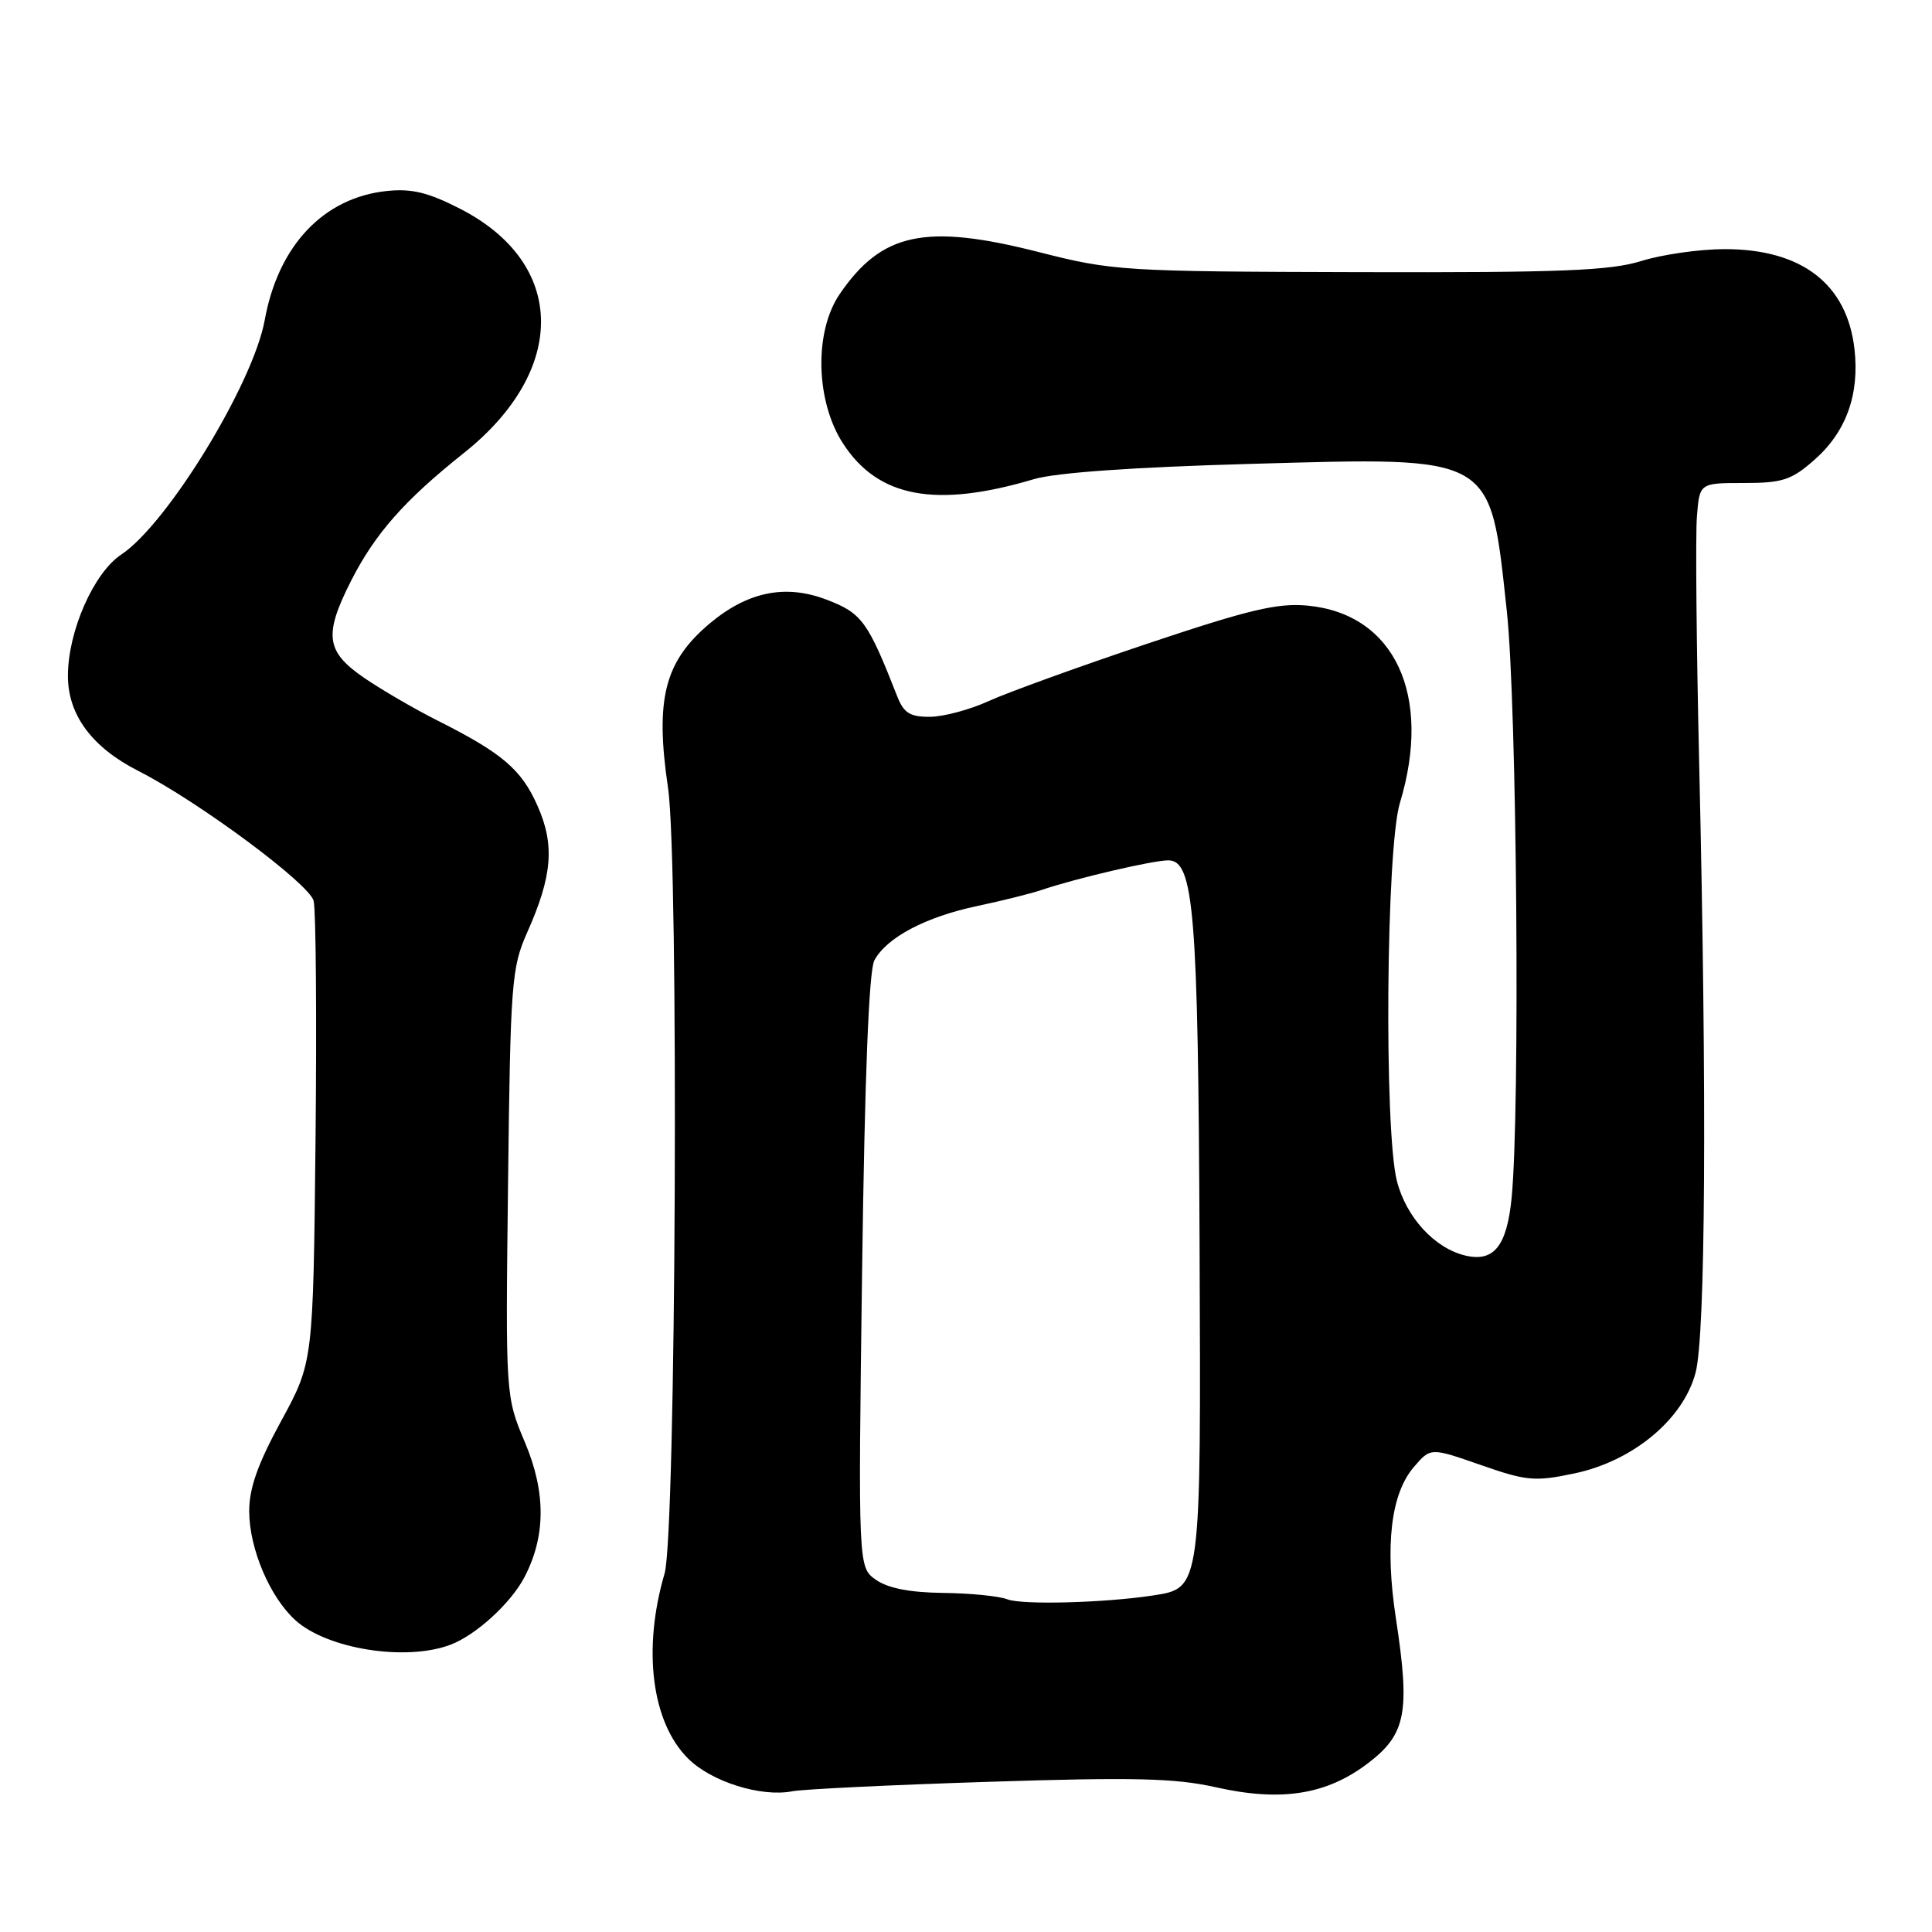 <?xml version="1.0" encoding="UTF-8" standalone="no"?>
<!DOCTYPE svg PUBLIC "-//W3C//DTD SVG 1.1//EN" "http://www.w3.org/Graphics/SVG/1.1/DTD/svg11.dtd" >
<svg xmlns="http://www.w3.org/2000/svg" xmlns:xlink="http://www.w3.org/1999/xlink" version="1.1" viewBox="0 0 256 256">
 <g >
 <path fill="currentColor"
d=" M 131.00 236.10 C 150.15 235.48 155.71 235.61 161.05 236.81 C 169.74 238.77 175.75 237.83 181.25 233.65 C 186.32 229.79 186.87 226.92 184.96 214.41 C 183.49 204.76 184.30 197.92 187.35 194.38 C 189.56 191.80 189.56 191.80 196.21 194.12 C 202.27 196.24 203.37 196.34 208.60 195.24 C 216.37 193.61 223.03 188.08 224.67 181.90 C 225.99 176.92 226.18 145.53 225.15 101.20 C 224.79 85.63 224.65 70.89 224.85 68.45 C 225.20 64.00 225.20 64.00 231.07 64.00 C 236.18 64.00 237.38 63.61 240.40 60.95 C 244.61 57.26 246.41 52.30 245.73 46.27 C 244.75 37.62 238.74 33.00 228.50 33.01 C 225.20 33.02 220.25 33.72 217.50 34.58 C 213.38 35.87 206.83 36.13 180.14 36.06 C 148.77 35.98 147.46 35.90 137.64 33.40 C 122.63 29.58 116.82 30.81 111.25 38.99 C 107.86 43.97 108.07 53.17 111.71 58.77 C 116.35 65.94 124.00 67.36 137.00 63.49 C 139.87 62.63 150.25 61.90 165.60 61.47 C 198.23 60.56 197.39 60.08 199.66 80.96 C 201.00 93.33 201.44 147.29 200.29 158.80 C 199.66 165.12 197.93 167.26 194.18 166.37 C 190.09 165.41 186.31 161.28 185.09 156.46 C 183.38 149.64 183.67 112.40 185.49 106.41 C 189.82 92.12 184.80 81.36 173.29 80.25 C 169.29 79.87 165.54 80.76 151.97 85.31 C 142.91 88.35 133.47 91.77 131.00 92.90 C 128.53 94.03 125.03 94.97 123.23 94.98 C 120.58 95.00 119.75 94.48 118.88 92.25 C 114.98 82.31 114.20 81.24 109.53 79.46 C 104.07 77.37 99.06 78.40 94.02 82.63 C 88.04 87.67 86.78 92.65 88.52 104.42 C 89.97 114.28 89.58 203.31 88.06 208.50 C 85.12 218.53 86.34 228.19 91.16 233.00 C 94.24 236.09 100.88 238.17 105.00 237.35 C 106.38 237.08 118.07 236.51 131.00 236.10 Z  M 59.68 217.94 C 63.07 216.66 67.68 212.44 69.49 208.99 C 72.32 203.57 72.35 197.77 69.58 191.18 C 66.98 185.01 66.98 185.01 67.32 156.76 C 67.63 130.25 67.79 128.20 69.84 123.59 C 73.19 116.08 73.53 111.98 71.23 106.79 C 69.10 101.96 66.55 99.79 58.00 95.49 C 54.98 93.97 50.59 91.42 48.25 89.82 C 43.18 86.34 42.88 84.15 46.50 77.00 C 49.68 70.73 53.58 66.30 61.46 60.03 C 75.27 49.04 75.07 34.90 61.00 27.68 C 56.73 25.49 54.54 24.96 51.24 25.31 C 42.87 26.19 36.87 32.54 35.08 42.40 C 33.55 50.84 22.18 69.43 16.07 73.48 C 12.41 75.91 9.00 83.66 9.00 89.56 C 9.00 94.74 12.20 99.05 18.38 102.18 C 26.27 106.19 40.99 117.10 41.56 119.37 C 41.86 120.59 41.98 134.84 41.81 151.04 C 41.50 180.50 41.50 180.50 37.25 188.30 C 34.13 194.02 33.01 197.22 33.02 200.30 C 33.05 205.23 35.75 211.60 39.12 214.67 C 43.34 218.51 53.77 220.17 59.68 217.94 Z  M 133.49 211.92 C 132.40 211.49 128.56 211.11 124.97 211.07 C 120.61 211.02 117.66 210.45 116.08 209.34 C 113.71 207.68 113.71 207.68 114.23 168.51 C 114.58 142.67 115.13 128.62 115.86 127.25 C 117.49 124.22 122.66 121.49 129.50 120.05 C 132.80 119.35 136.62 118.40 138.00 117.93 C 142.50 116.40 152.75 114.00 154.81 114.00 C 158.20 114.00 158.76 120.85 158.95 164.83 C 159.14 210.73 159.19 210.42 152.76 211.41 C 146.34 212.39 135.45 212.68 133.49 211.92 Z "/>
</g>
</svg>